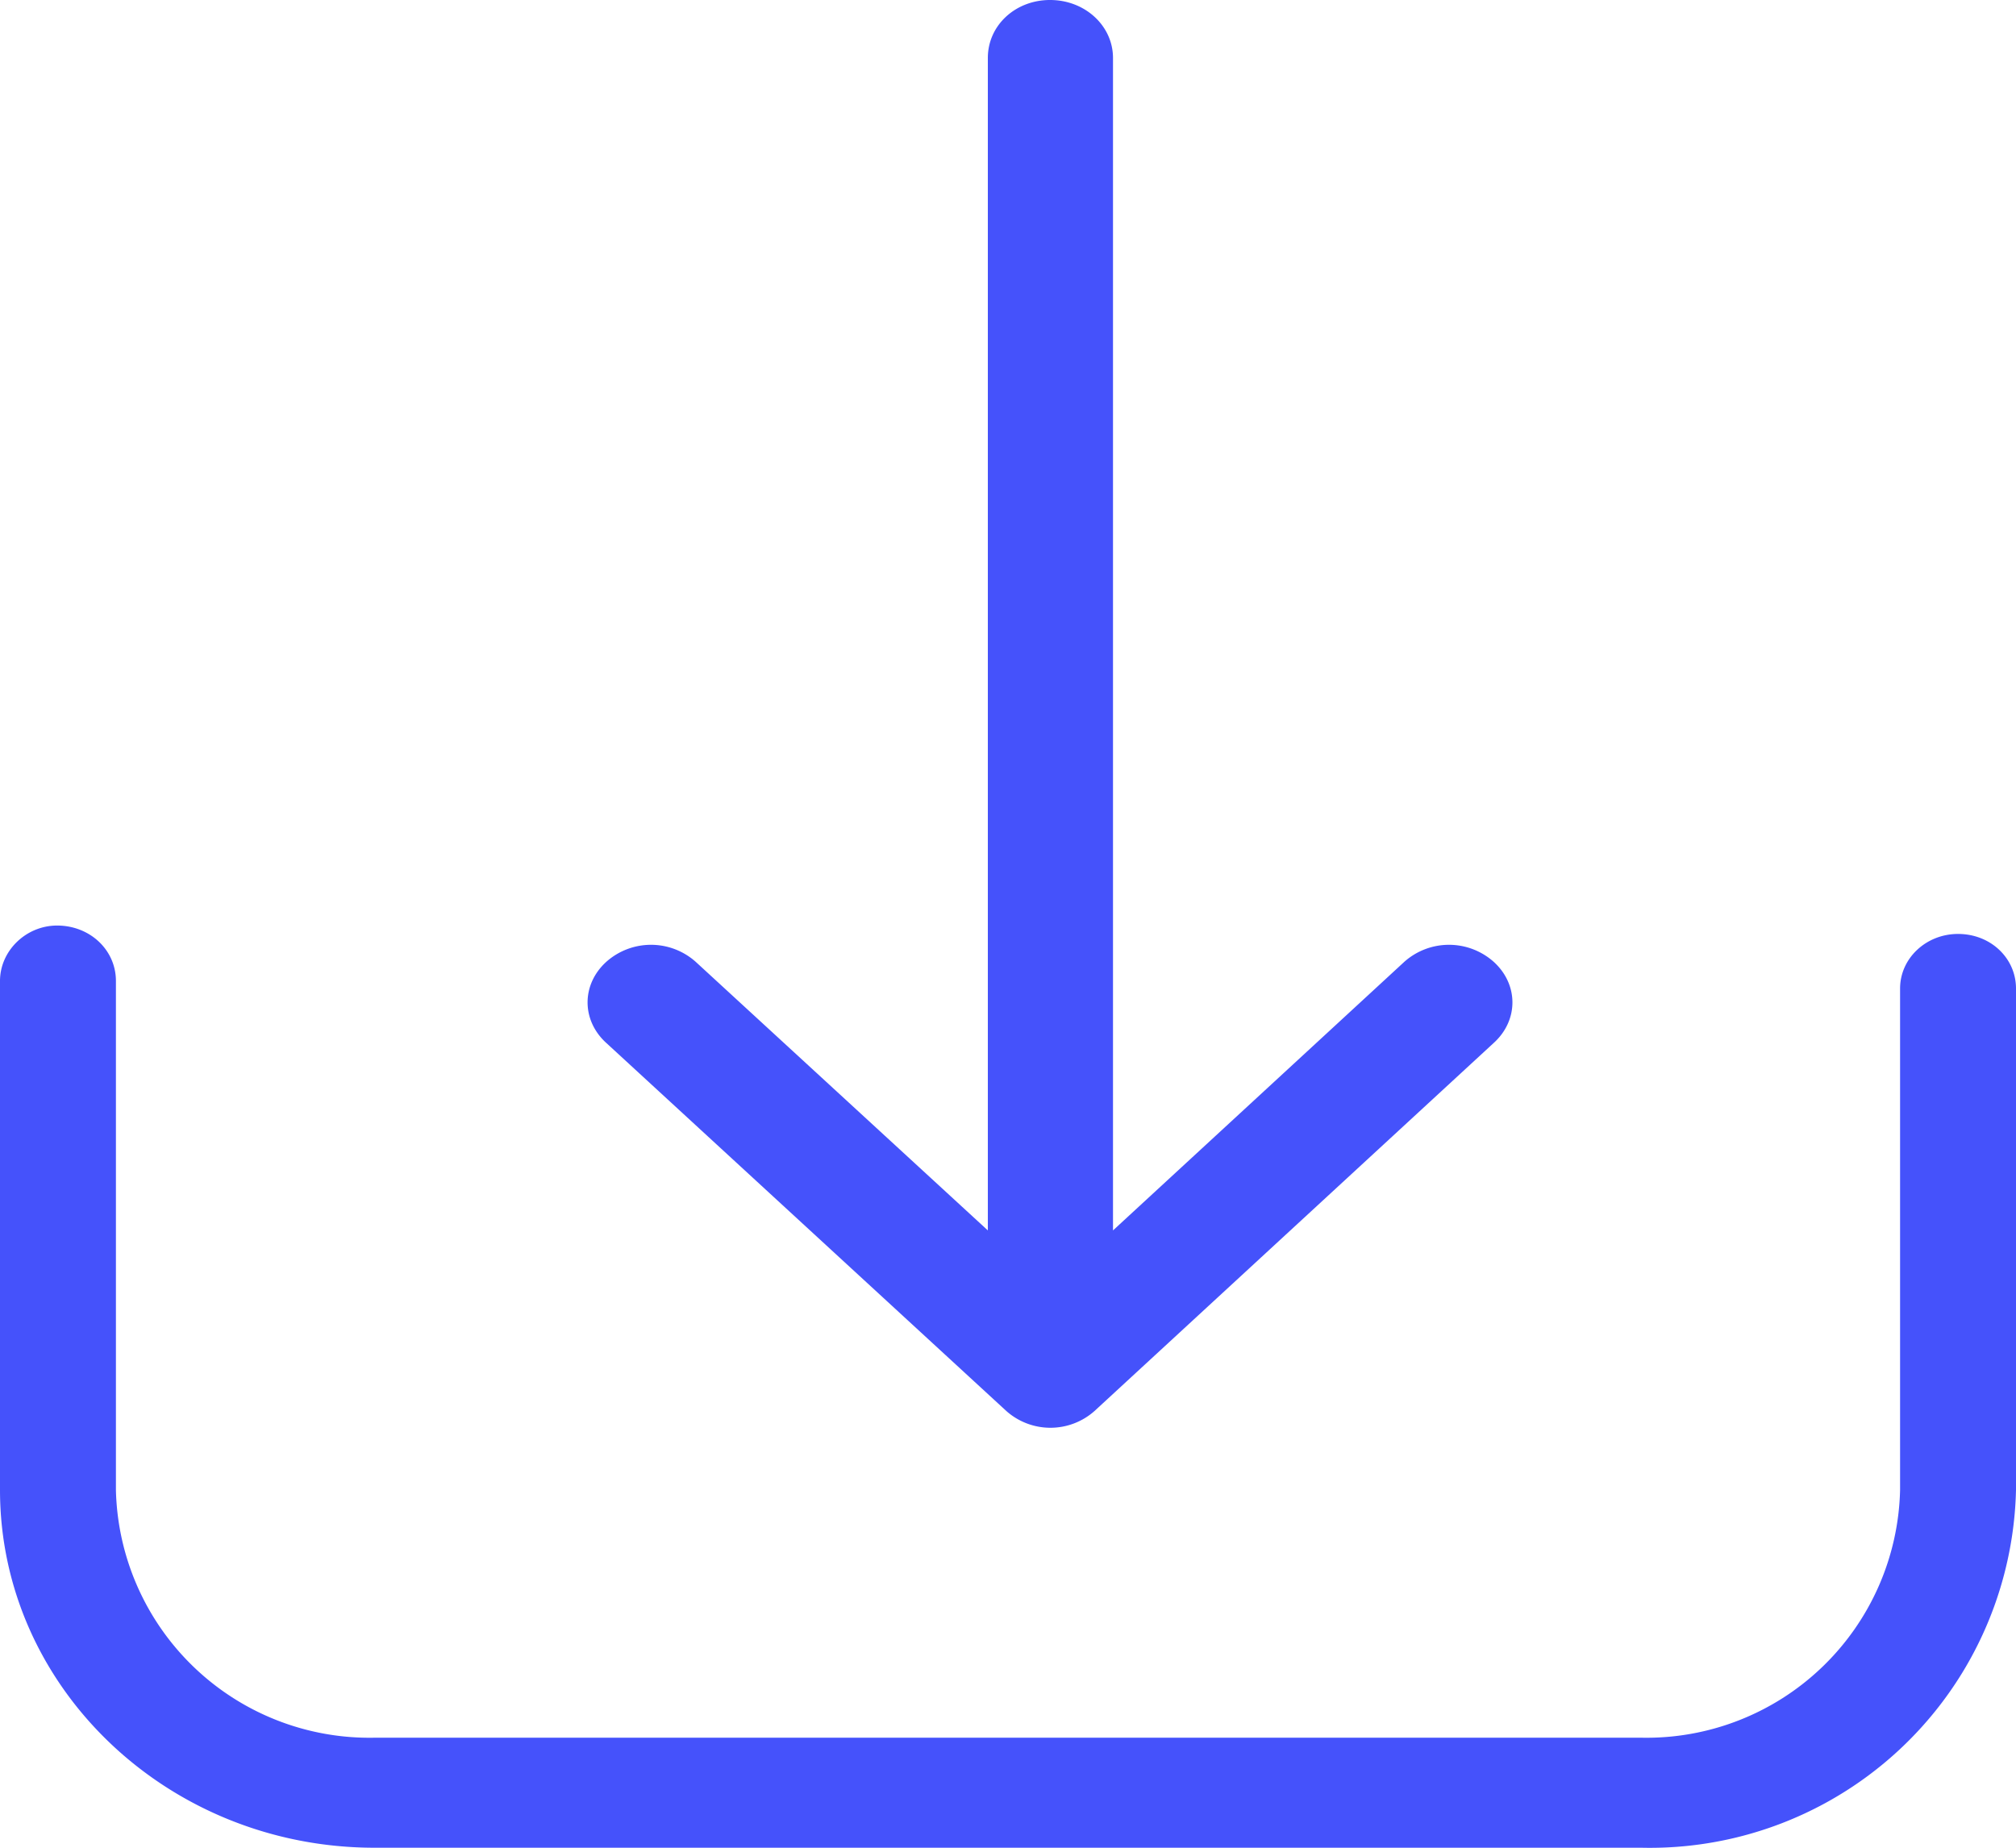 <svg xmlns="http://www.w3.org/2000/svg" xmlns:xlink="http://www.w3.org/1999/xlink" width="24" height="22" viewBox="0 0 24 22"><defs><path id="jcoca" d="M109 1141.02h24V1152h-24z"/><path id="jcocc" d="M132.31 1141.12c-.38 0-.69.29-.69.65v5.97a3.02 3.02 0 0 1-3.08 2.95h-15.08a3.02 3.02 0 0 1-3.08-2.95v-6.06c0-.37-.31-.66-.7-.66-.37 0-.68.3-.68.66v6.06c0 2.35 2 4.26 4.46 4.26h15.08a4.36 4.36 0 0 0 4.46-4.26v-5.97c0-.36-.3-.65-.69-.65"/><path id="jcocd" d="M120.98 1146.8a.79.79 0 0 0 1.05 0l4.75-4.38c.3-.27.3-.7 0-.97a.8.8 0 0 0-1.06 0l-3.47 3.2v-13.96c0-.38-.33-.69-.75-.69-.41 0-.74.3-.74.69v13.96l-3.48-3.2a.8.8 0 0 0-1.06 0c-.3.27-.3.7 0 .97z"/><clipPath id="jcocb"><use xlink:href="#jcoca"/></clipPath></defs><g><g transform="translate(-109 -1130)"><g><g/><g clip-path="url(#jcocb)"><use fill="#4552fb" xlink:href="#jcocc"/></g></g><g><use fill="#4552fb" xlink:href="#jcocd"/></g></g></g></svg>